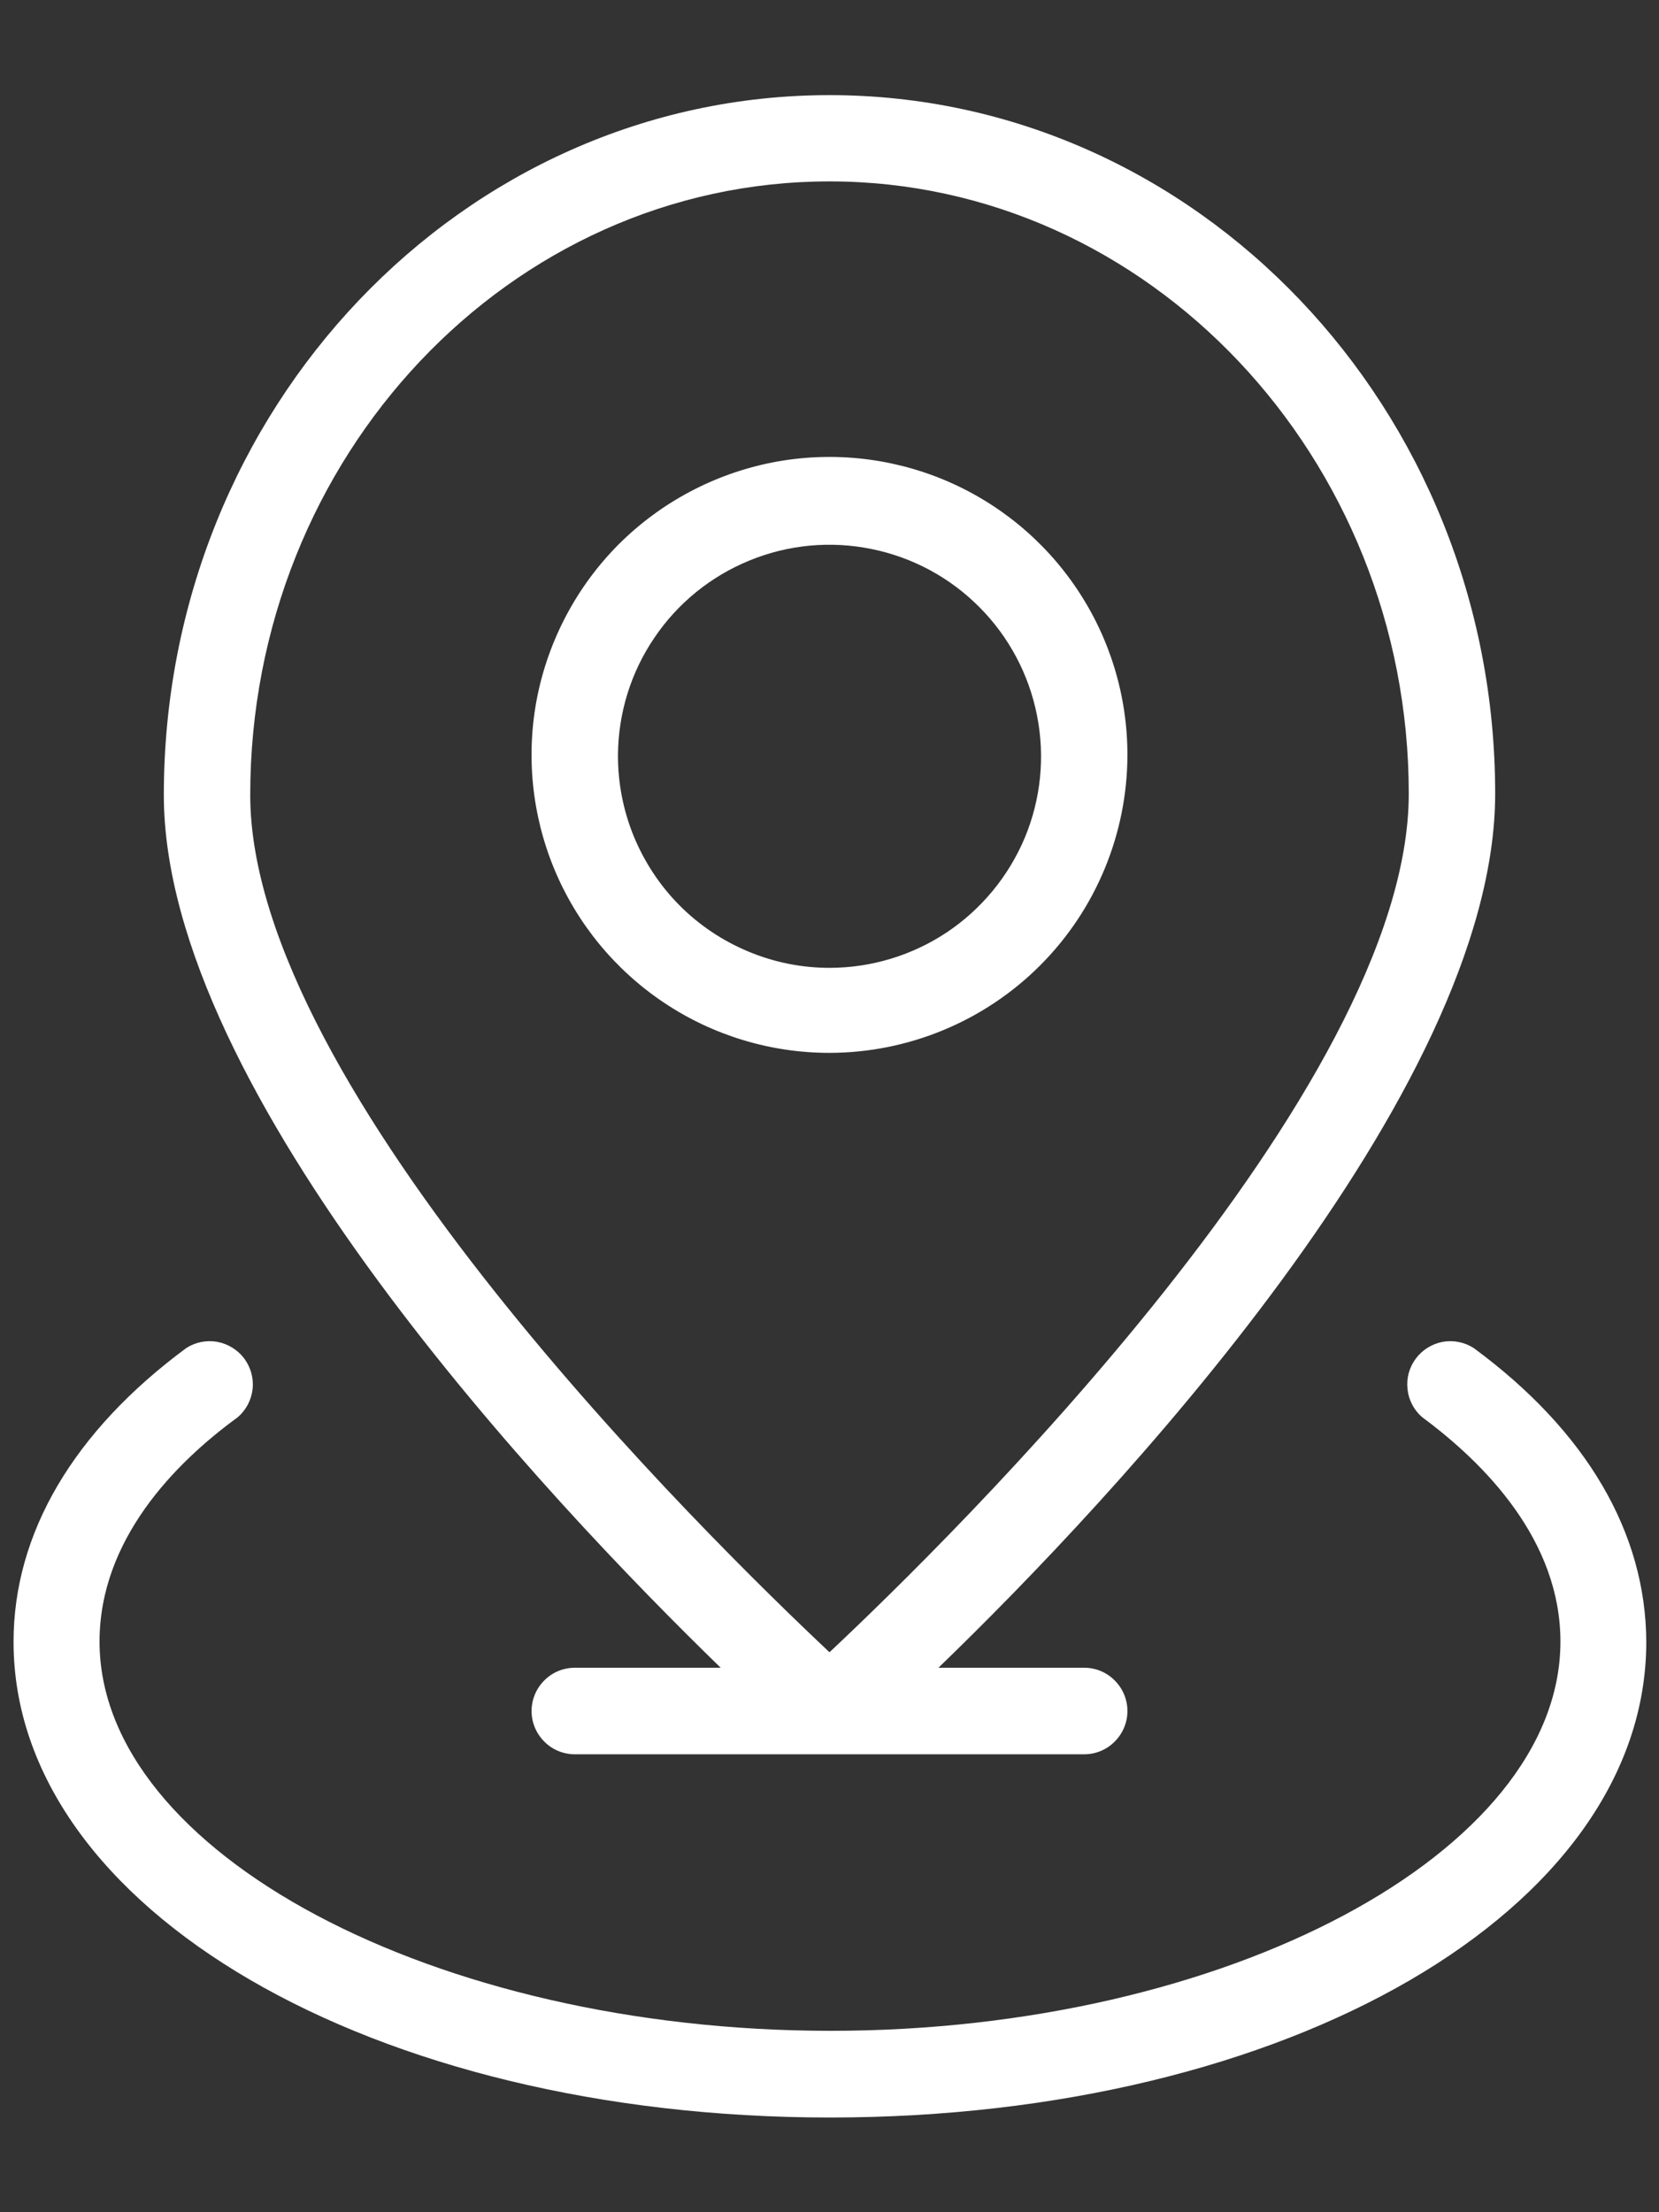 <svg width="12" height="16" viewBox="0 0 12 16" fill="none" xmlns="http://www.w3.org/2000/svg">
<rect x="0" y="0" width="12" height="16" fill="#333333" stroke="none"/>
<path d="M5.213 12.062H4.158C4.075 12.062 3.995 12.095 3.937 12.154C3.878 12.213 3.845 12.292 3.845 12.375C3.845 12.458 3.878 12.537 3.937 12.596C3.995 12.655 4.075 12.688 4.158 12.688H7.843C7.925 12.688 8.005 12.655 8.063 12.596C8.122 12.537 8.155 12.458 8.155 12.375C8.155 12.292 8.122 12.213 8.063 12.154C8.005 12.095 7.925 12.062 7.843 12.062H6.788C8.038 10.855 10.815 7.905 10.815 5.74C10.815 2.955 8.655 0.688 6 0.688C3.345 0.688 1.185 2.955 1.185 5.75C1.185 7.905 3.97 10.855 5.213 12.062ZM6 1.312C8.31 1.312 10.19 3.312 10.19 5.74C10.19 7.878 6.873 11.13 6 11.95C5.128 11.13 1.81 7.878 1.81 5.75C1.81 3.3 3.69 1.312 6 1.312Z" fill="white"/>
<path d="M8.155 5.46C8.155 5.034 8.029 4.617 7.792 4.263C7.555 3.908 7.218 3.632 6.825 3.469C6.431 3.306 5.998 3.263 5.58 3.346C5.162 3.43 4.778 3.635 4.476 3.936C4.175 4.238 3.97 4.622 3.886 5.04C3.803 5.458 3.846 5.891 4.009 6.285C4.172 6.678 4.448 7.015 4.803 7.252C5.157 7.489 5.574 7.615 6 7.615C6.571 7.614 7.119 7.387 7.523 6.983C7.927 6.579 8.154 6.031 8.155 5.46ZM4.47 5.46C4.472 5.158 4.563 4.863 4.733 4.613C4.902 4.362 5.142 4.168 5.421 4.054C5.701 3.939 6.008 3.91 6.305 3.971C6.601 4.031 6.872 4.177 7.085 4.392C7.298 4.606 7.443 4.879 7.501 5.175C7.56 5.472 7.529 5.779 7.413 6.058C7.296 6.337 7.1 6.575 6.849 6.743C6.598 6.91 6.302 7 6 7C5.798 7 5.599 6.96 5.413 6.882C5.226 6.804 5.057 6.691 4.915 6.548C4.773 6.405 4.661 6.235 4.584 6.048C4.508 5.862 4.469 5.662 4.47 5.46Z" fill="white"/>
<path d="M10.66 9.75C10.593 9.707 10.513 9.691 10.435 9.705C10.357 9.72 10.288 9.763 10.241 9.826C10.193 9.89 10.172 9.969 10.181 10.047C10.189 10.126 10.227 10.198 10.287 10.25C10.74 10.585 11.287 11.14 11.287 11.873C11.287 13.398 8.87 14.688 6.008 14.688C3.145 14.688 0.72 13.398 0.72 11.873C0.72 11.14 1.26 10.585 1.72 10.25C1.78 10.198 1.818 10.126 1.827 10.047C1.836 9.969 1.814 9.89 1.767 9.826C1.72 9.763 1.65 9.72 1.572 9.705C1.494 9.691 1.414 9.707 1.347 9.75C0.533 10.352 0.098 11.088 0.098 11.875C0.098 13.805 2.69 15.315 6.003 15.315C9.315 15.315 11.908 13.815 11.908 11.875C11.905 11.085 11.475 10.35 10.66 9.75Z" fill="white"/>
</svg>
